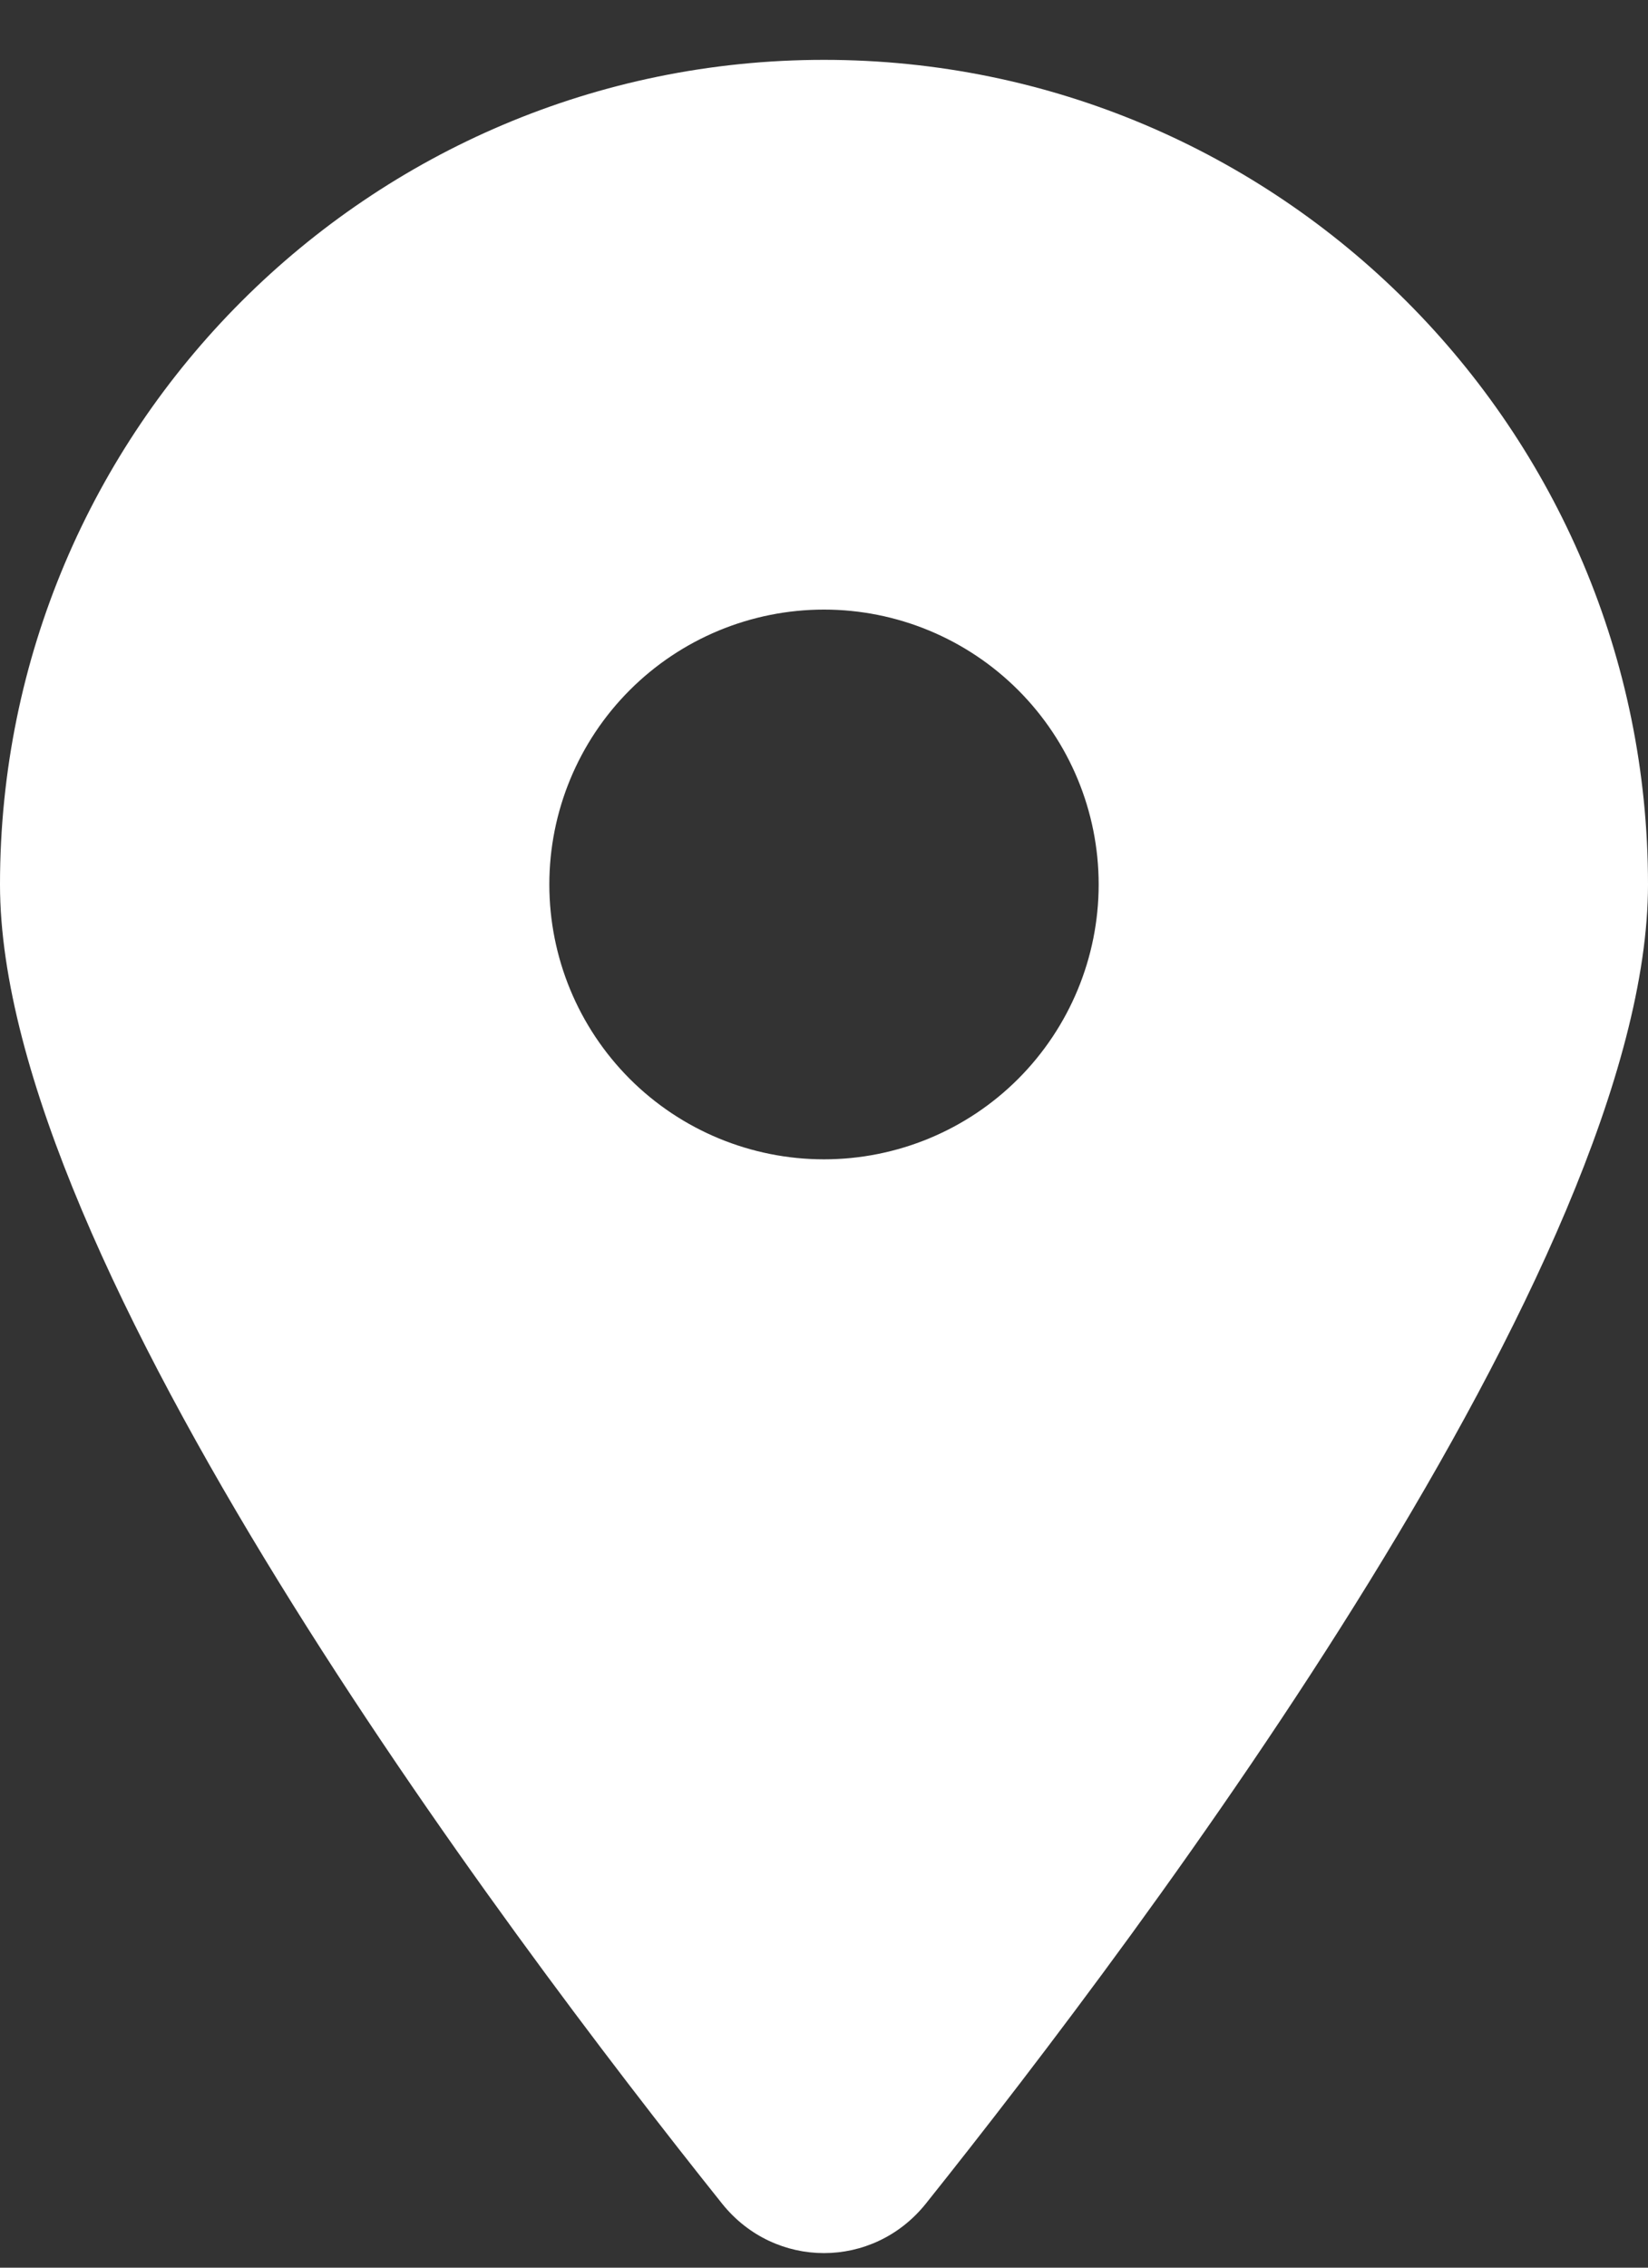 <svg width="24" height="33" viewBox="0 0 24 33" fill="none" xmlns="http://www.w3.org/2000/svg">
<rect x="0" y="0" width="24" height="33" fill="#333333" stroke="none"/>
<g id="location-dot-solid 1" clip-path="url(#clip0_1_43)">
<path id="Vector" d="M13.481 32.071C16.687 28.059 24 18.334 24 12.871C24 6.246 18.625 0.871 12 0.871C5.375 0.871 -0 6.246 -0 12.871C-0 18.334 7.312 28.059 10.518 32.071C11.287 33.027 12.712 33.027 13.481 32.071ZM12 8.871C13.061 8.871 14.078 9.293 14.828 10.043C15.578 10.793 16 11.81 16 12.871C16 13.932 15.578 14.949 14.828 15.7C14.078 16.45 13.061 16.871 12 16.871C10.939 16.871 9.921 16.45 9.171 15.7C8.421 14.949 8 13.932 8 12.871C8 11.81 8.421 10.793 9.171 10.043C9.921 9.293 10.939 8.871 12 8.871Z" fill="white"/>
</g>
<defs>
<clipPath id="clip0_1_43">
<rect width="24" height="32" fill="white" transform="translate(-0 0.871)"/>
</clipPath>
</defs>
</svg>
